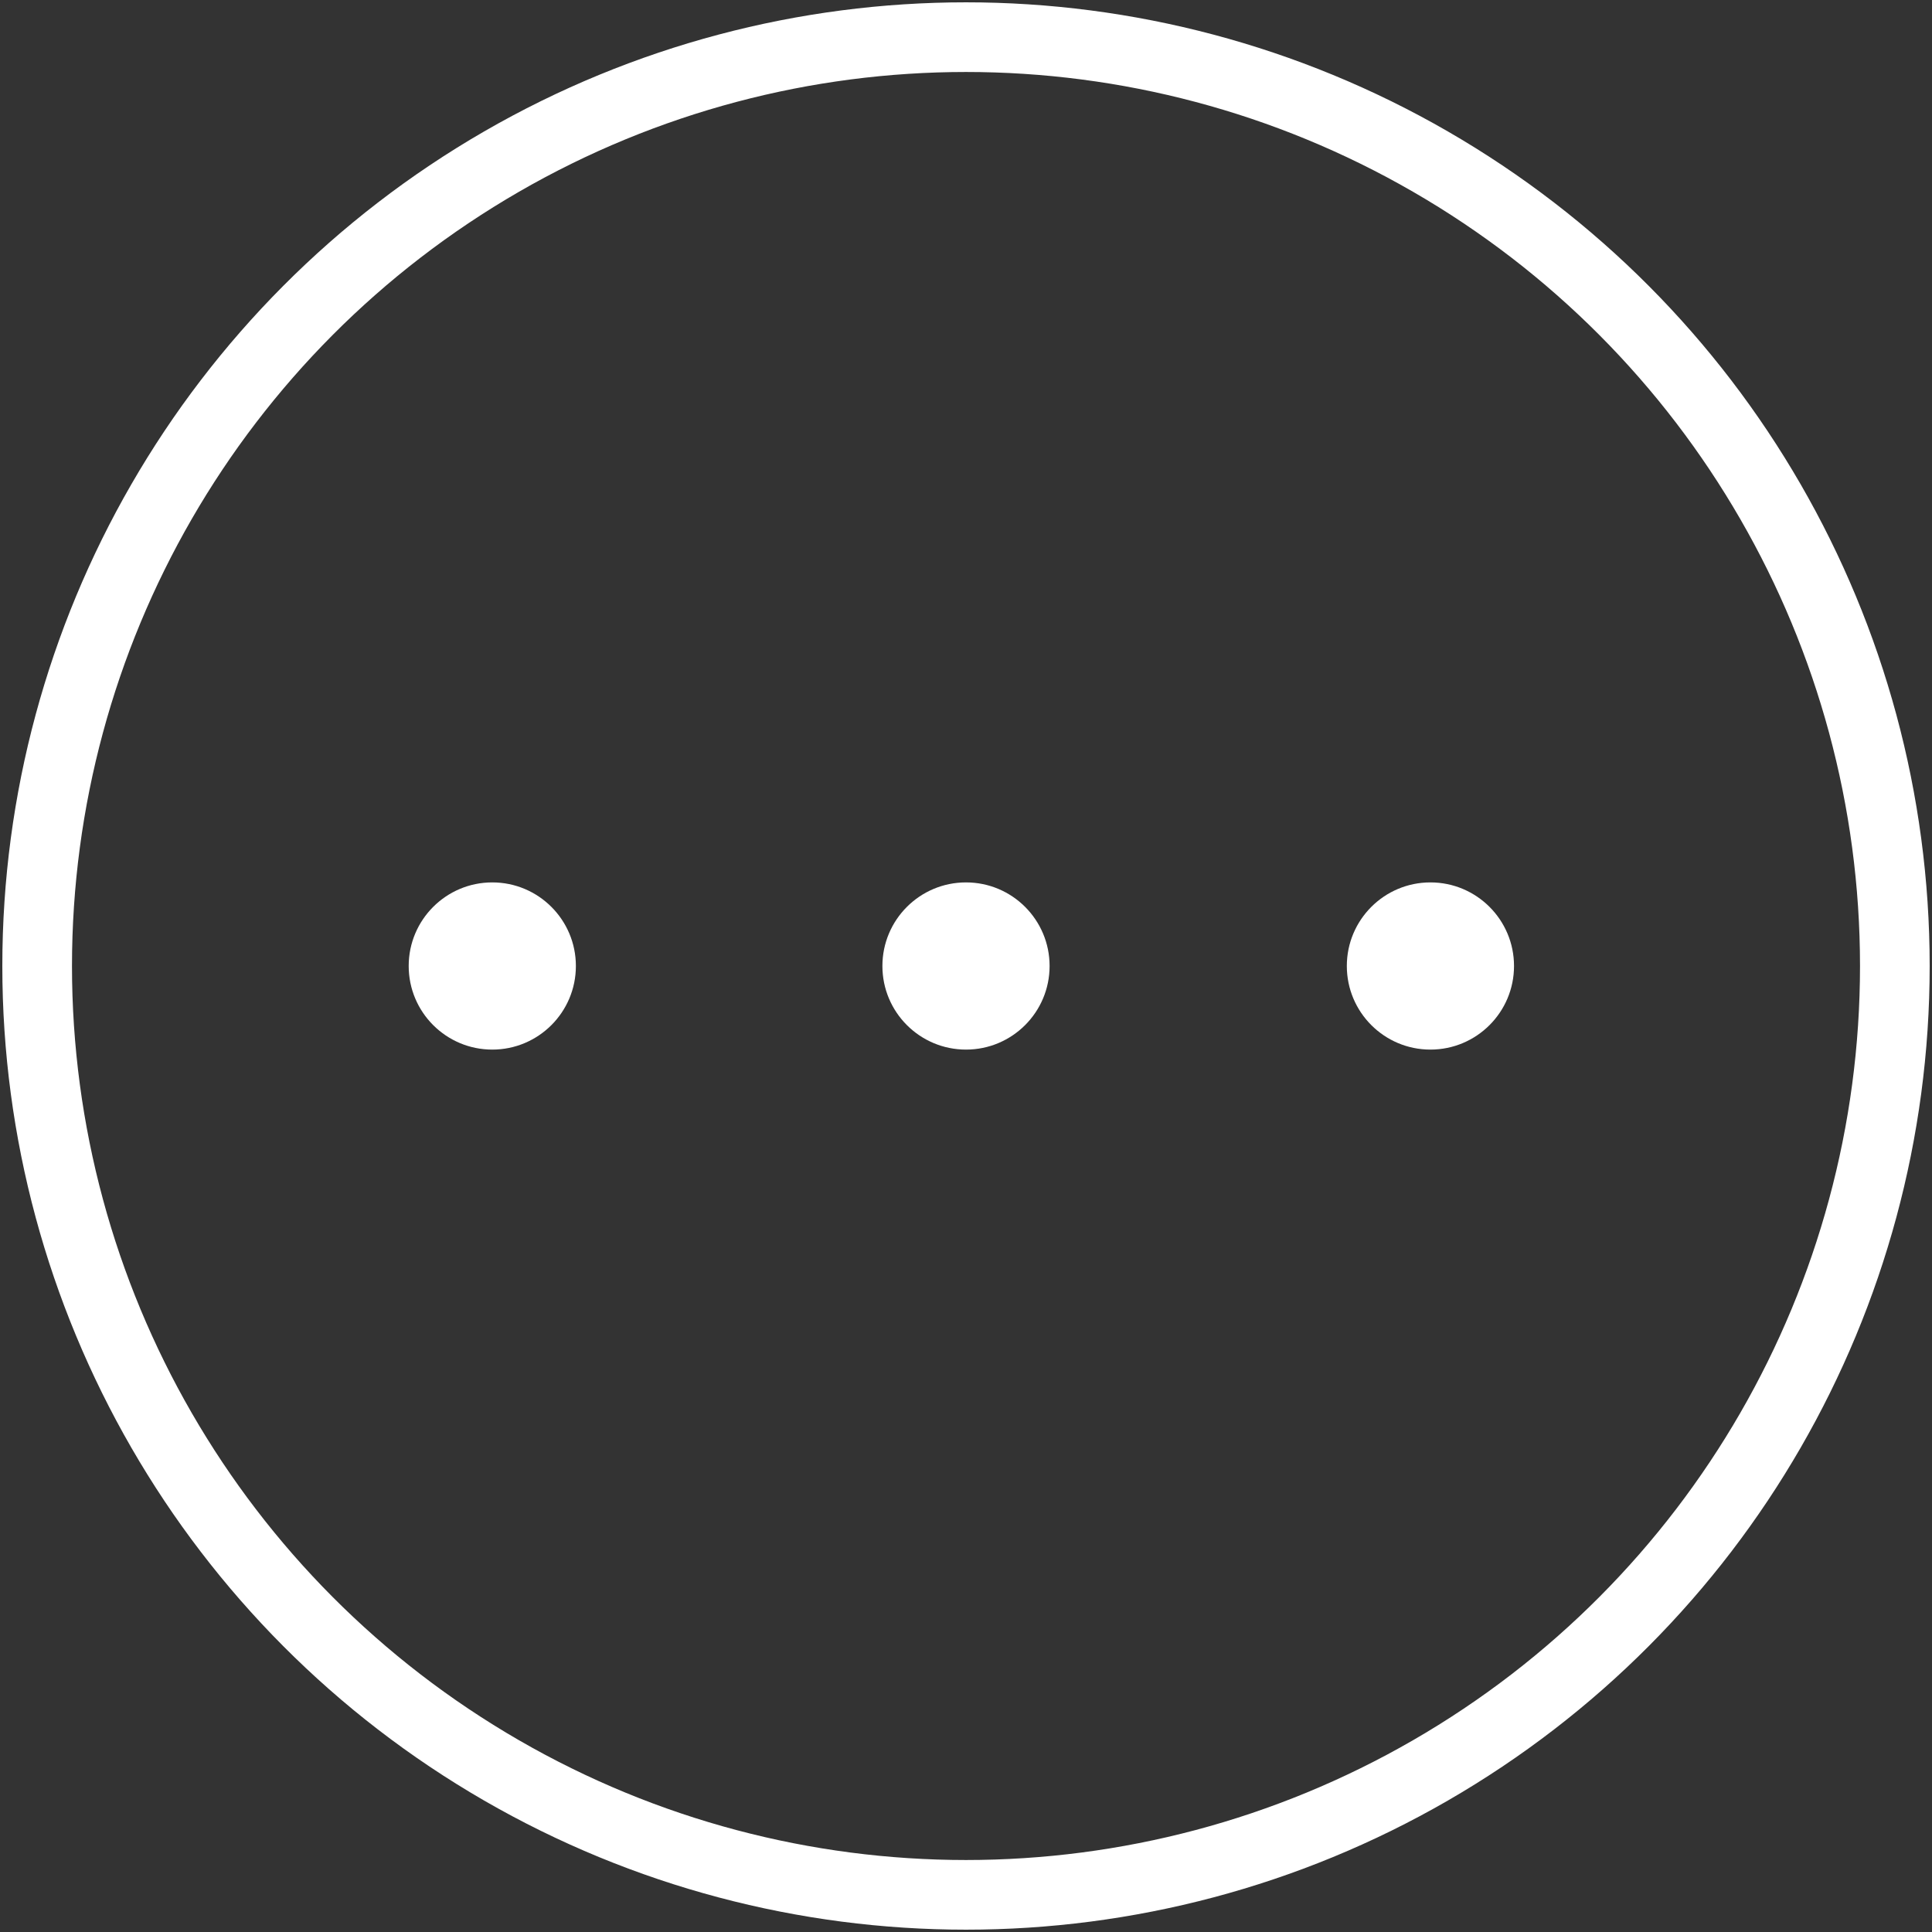 <?xml version="1.0" encoding="utf-8"?>
<!-- Generator: Adobe Illustrator 21.1.0, SVG Export Plug-In . SVG Version: 6.00 Build 0)  -->
<svg version="1.1" id="圖層_1" xmlns="http://www.w3.org/2000/svg" xmlns:xlink="http://www.w3.org/1999/xlink" x="0px" y="0px"
	 width="20.8px" height="20.8px" viewBox="0 0 20.8 20.8" style="enable-background:new 0 0 20.8 20.8;" xml:space="preserve">
<rect x="0" y="0" width="20.8" height="20.8" fill="#333333" stroke="none"/>
<style type="text/css">
	.st0{fill:#fff;}
	.st1{fill:none;stroke:#fff;stroke-width:0.75;stroke-miterlimit:10;}
</style>
<title>status00</title>
<g id="图层_2">
	<g id="footer">
		<circle class="st0" cx="15.4" cy="10.4" r="0.9"/>
		<circle class="st0" cx="10.4" cy="10.4" r="0.9"/>
		<circle class="st0" cx="5.3" cy="10.4" r="0.9"/>
		<circle class="st1" cx="10.4" cy="10.4" r="10"/>
	</g>
</g>
</svg>
